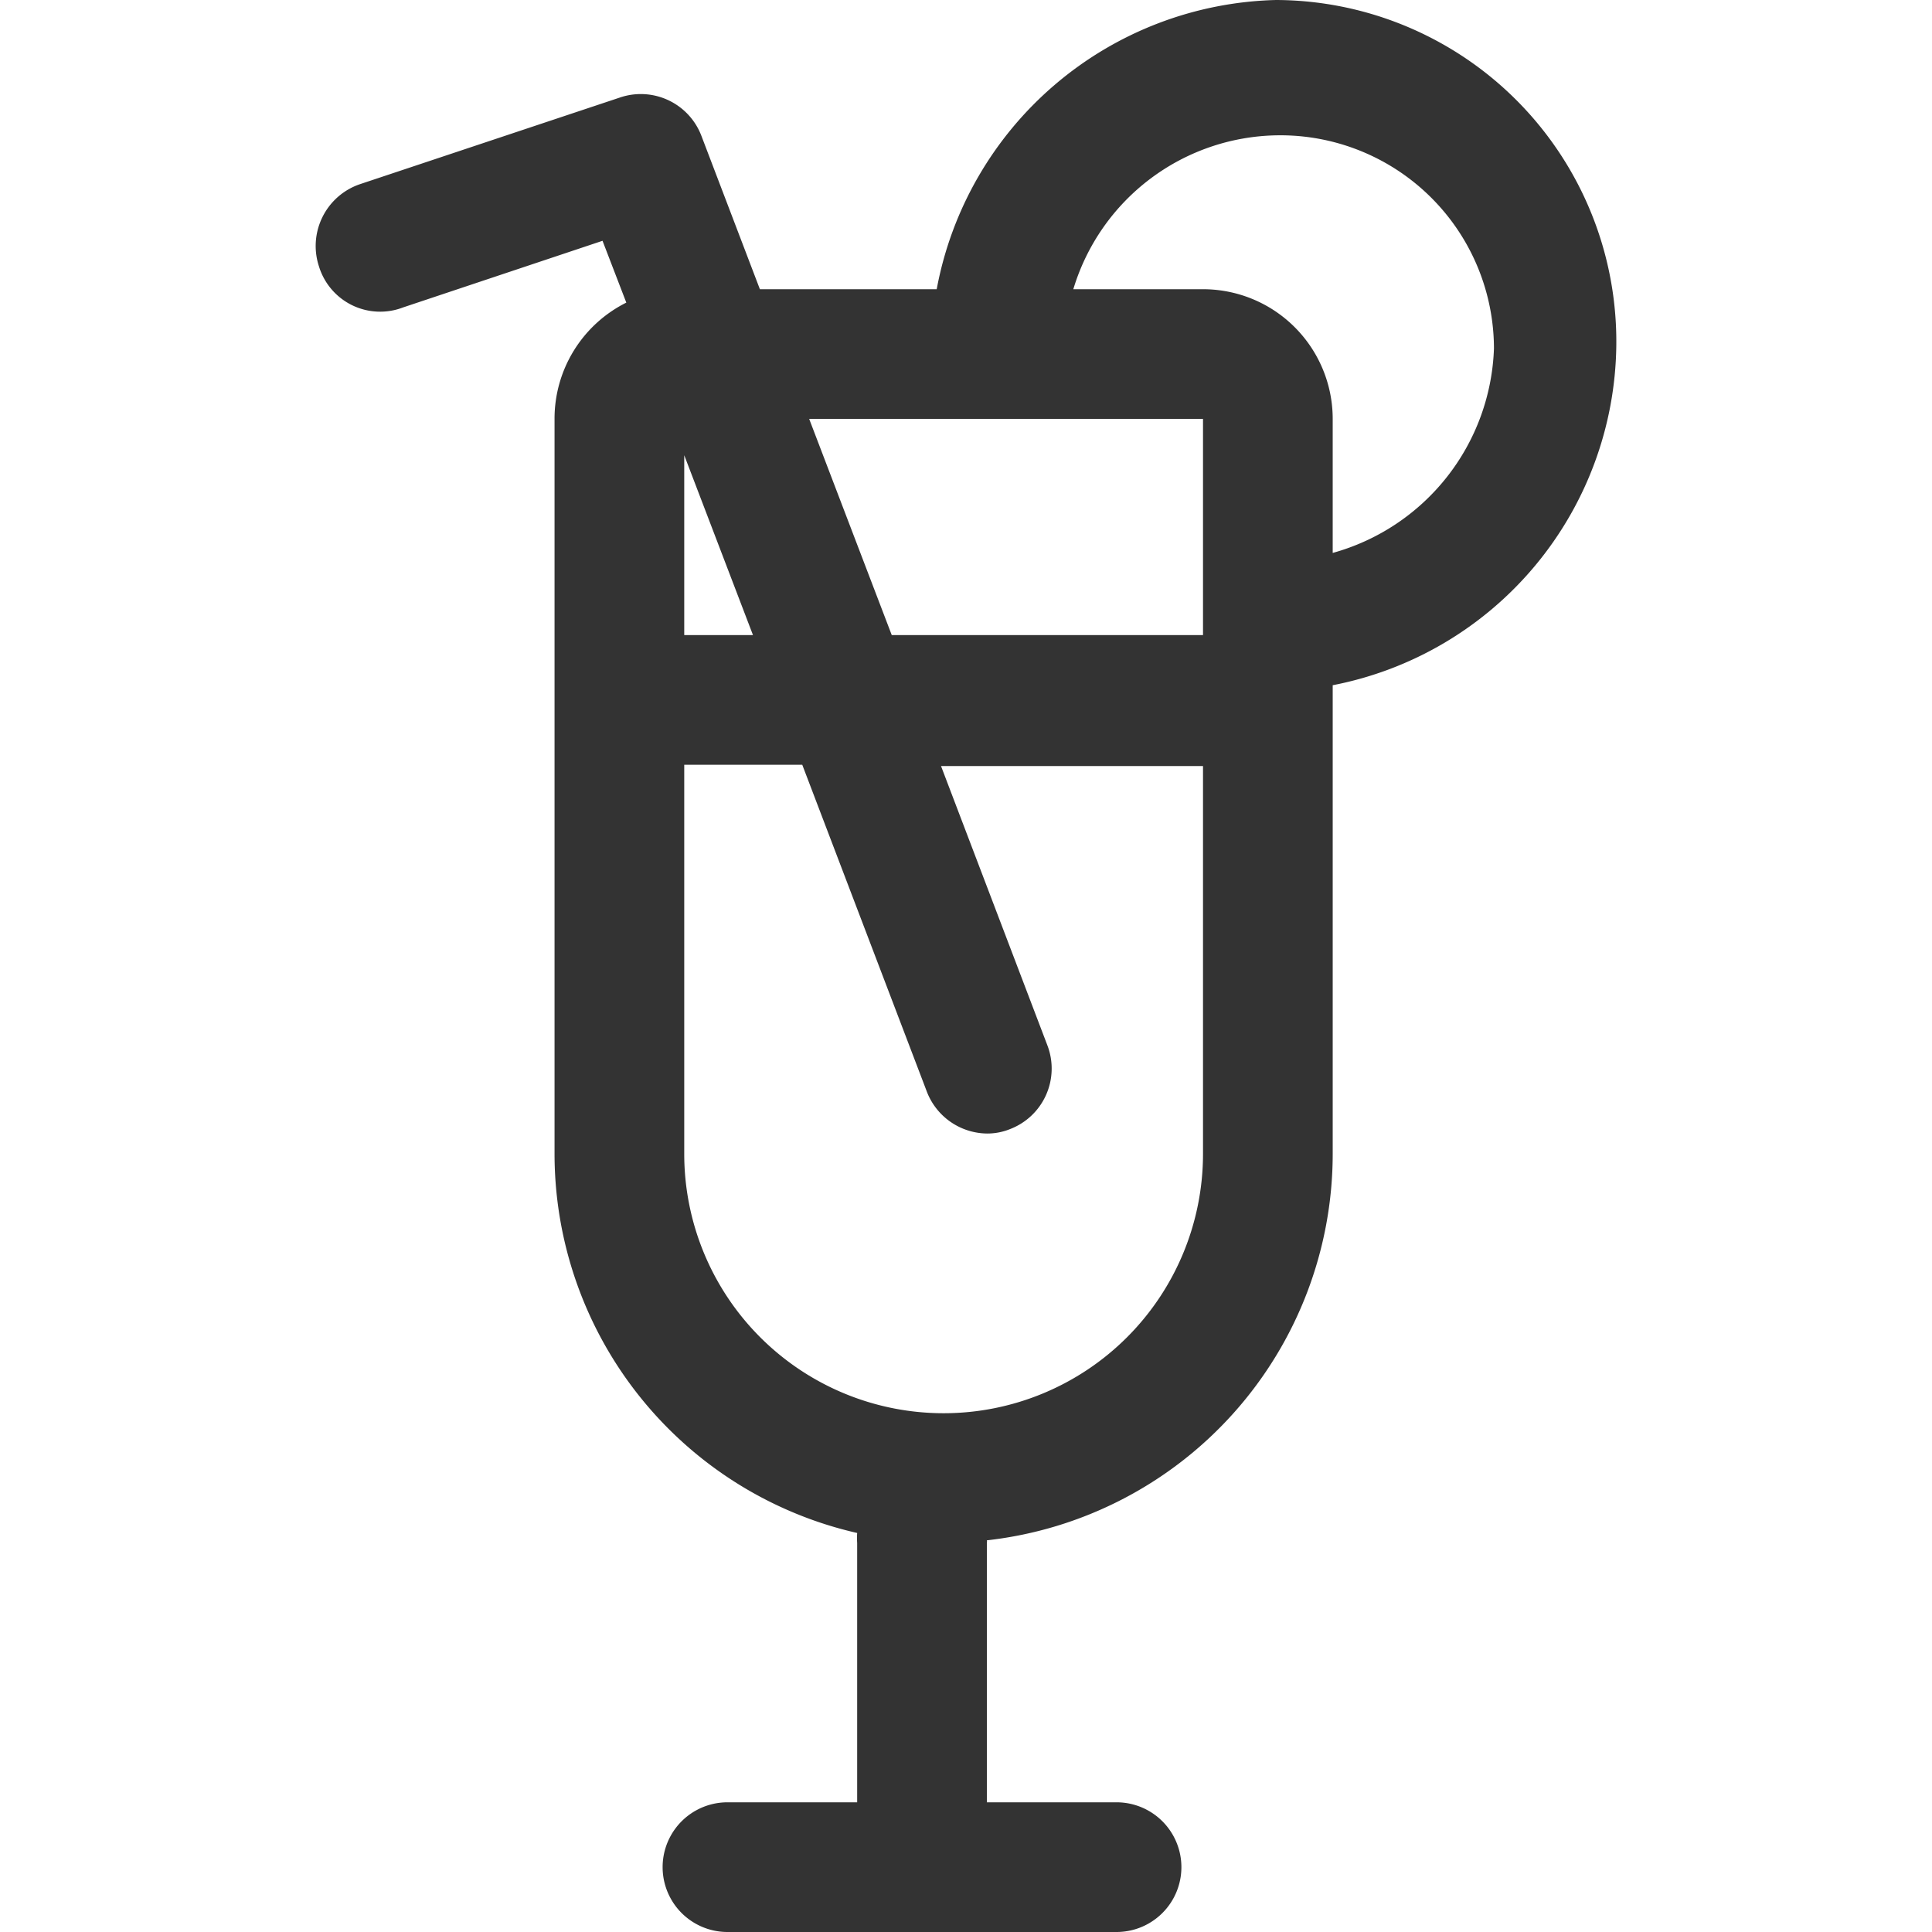 <?xml version="1.0" standalone="no"?><!DOCTYPE svg PUBLIC "-//W3C//DTD SVG 1.1//EN" "http://www.w3.org/Graphics/SVG/1.1/DTD/svg11.dtd"><svg class="icon" width="200px" height="200.00px" viewBox="0 0 1024 1024" version="1.1" xmlns="http://www.w3.org/2000/svg"><path fill="#333333" d="M676.344 0a187.661 187.661 0 0 0-179.87 153.291h-93.716L371.825 72.177A34.37 34.37 0 0 0 328.289 51.784l-137.48 45.827a34.599 34.599 0 0 0-21.768 43.535A33.912 33.912 0 0 0 213.722 162.914l105.631-35.287L331.955 160.394A68.74 68.74 0 0 0 293.919 222.031v389.528a206.221 206.221 0 0 0 160.394 200.951 41.015 41.015 0 0 0 0 5.27v137.48h-68.74a34.37 34.37 0 0 0 0 68.74h206.221a34.37 34.37 0 0 0 0-68.74h-68.74v-137.48a2.979 2.979 0 0 0 0-1.375 206.221 206.221 0 0 0 183.307-204.846V363.177A185.599 185.599 0 0 0 856.672 183.307a181.016 181.016 0 0 0-180.328-183.307zM362.659 241.278l36.432 95.32H362.659z m274.961 370.281a137.48 137.48 0 0 1-274.961 0v-206.221h62.554l65.761 172.538a34.599 34.599 0 0 0 32.079 22.913 31.85 31.85 0 0 0 12.144-2.291 34.37 34.37 0 0 0 19.935-44.452l-56.367-148.021h138.855z m0-274.961h-164.977l-43.765-114.567h208.741z m68.74-43.535v-71.032a68.74 68.74 0 0 0-68.74-68.74h-68.74a114.567 114.567 0 0 1 108.38-81.572 113.192 113.192 0 0 1 114.567 112.963 116.629 116.629 0 0 1-85.467 108.38z" /></svg>